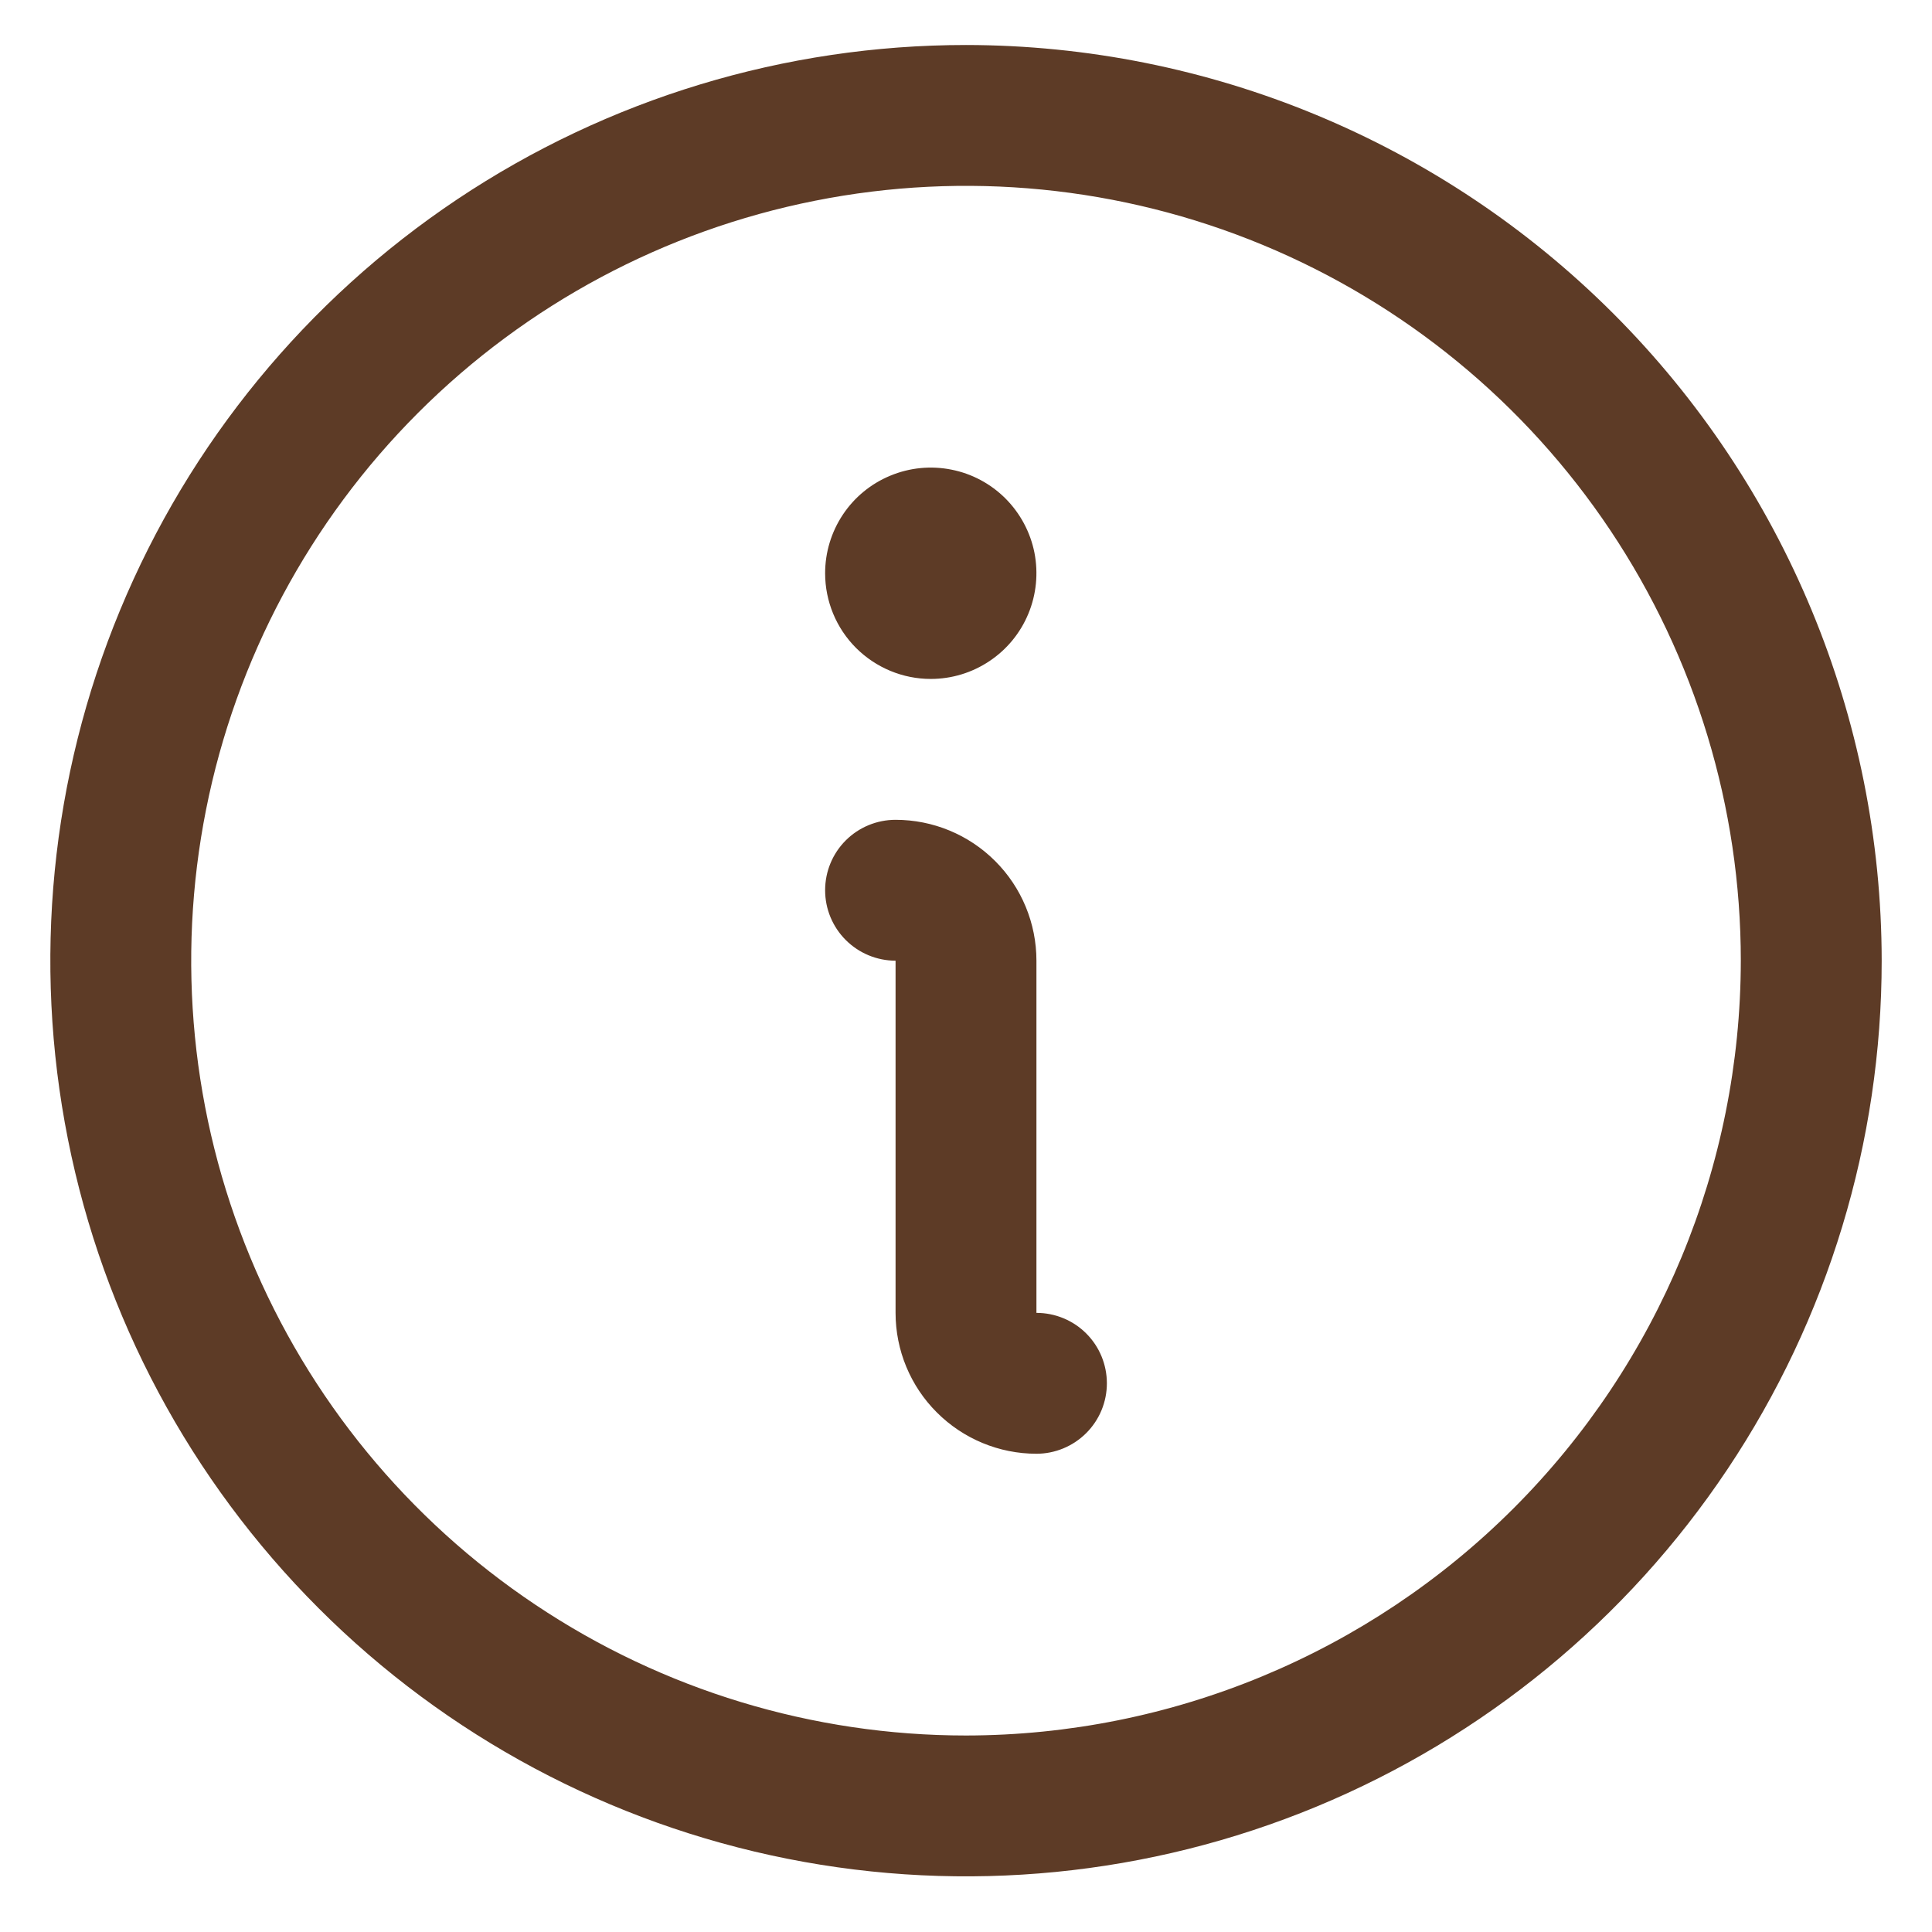 <svg width="24" height="24" viewBox="0 0 24 24" fill="none" xmlns="http://www.w3.org/2000/svg">
<path d="M12 0.559C9.75 0.559 7.551 1.226 5.68 2.476C3.81 3.726 2.352 5.502 1.491 7.581C0.63 9.659 0.405 11.946 0.844 14.153C1.282 16.359 2.366 18.386 3.957 19.977C5.547 21.568 7.574 22.651 9.781 23.09C11.987 23.529 14.274 23.304 16.353 22.443C18.431 21.582 20.208 20.124 21.458 18.253C22.708 16.383 23.375 14.183 23.375 11.934C23.372 8.918 22.172 6.026 20.04 3.894C17.907 1.761 15.016 0.562 12 0.559ZM12 21.559C10.096 21.559 8.235 20.994 6.653 19.936C5.07 18.879 3.836 17.376 3.108 15.617C2.379 13.858 2.189 11.923 2.56 10.056C2.931 8.189 3.848 6.474 5.194 5.128C6.54 3.782 8.255 2.865 10.122 2.494C11.989 2.122 13.925 2.313 15.683 3.041C17.442 3.77 18.945 5.003 20.003 6.586C21.061 8.169 21.625 10.03 21.625 11.934C21.622 14.485 20.607 16.932 18.803 18.736C16.998 20.541 14.552 21.556 12 21.559ZM13.75 17.184C13.75 17.416 13.658 17.638 13.494 17.802C13.33 17.966 13.107 18.059 12.875 18.059C12.411 18.059 11.966 17.874 11.638 17.546C11.309 17.218 11.125 16.773 11.125 16.309V11.934C10.893 11.934 10.67 11.841 10.506 11.677C10.342 11.513 10.25 11.291 10.25 11.059C10.25 10.826 10.342 10.604 10.506 10.44C10.67 10.276 10.893 10.184 11.125 10.184C11.589 10.184 12.034 10.368 12.362 10.696C12.691 11.024 12.875 11.47 12.875 11.934V16.309C13.107 16.309 13.33 16.401 13.494 16.565C13.658 16.729 13.75 16.951 13.75 17.184ZM10.25 7.121C10.25 6.862 10.327 6.608 10.471 6.392C10.615 6.176 10.82 6.008 11.06 5.909C11.3 5.809 11.564 5.783 11.819 5.834C12.073 5.884 12.307 6.009 12.491 6.193C12.674 6.377 12.799 6.61 12.85 6.865C12.9 7.12 12.874 7.384 12.775 7.623C12.676 7.863 12.508 8.068 12.292 8.212C12.076 8.357 11.822 8.434 11.562 8.434C11.214 8.434 10.881 8.295 10.634 8.049C10.388 7.803 10.25 7.469 10.25 7.121Z" fill="#5D3B26"/>
</svg>
